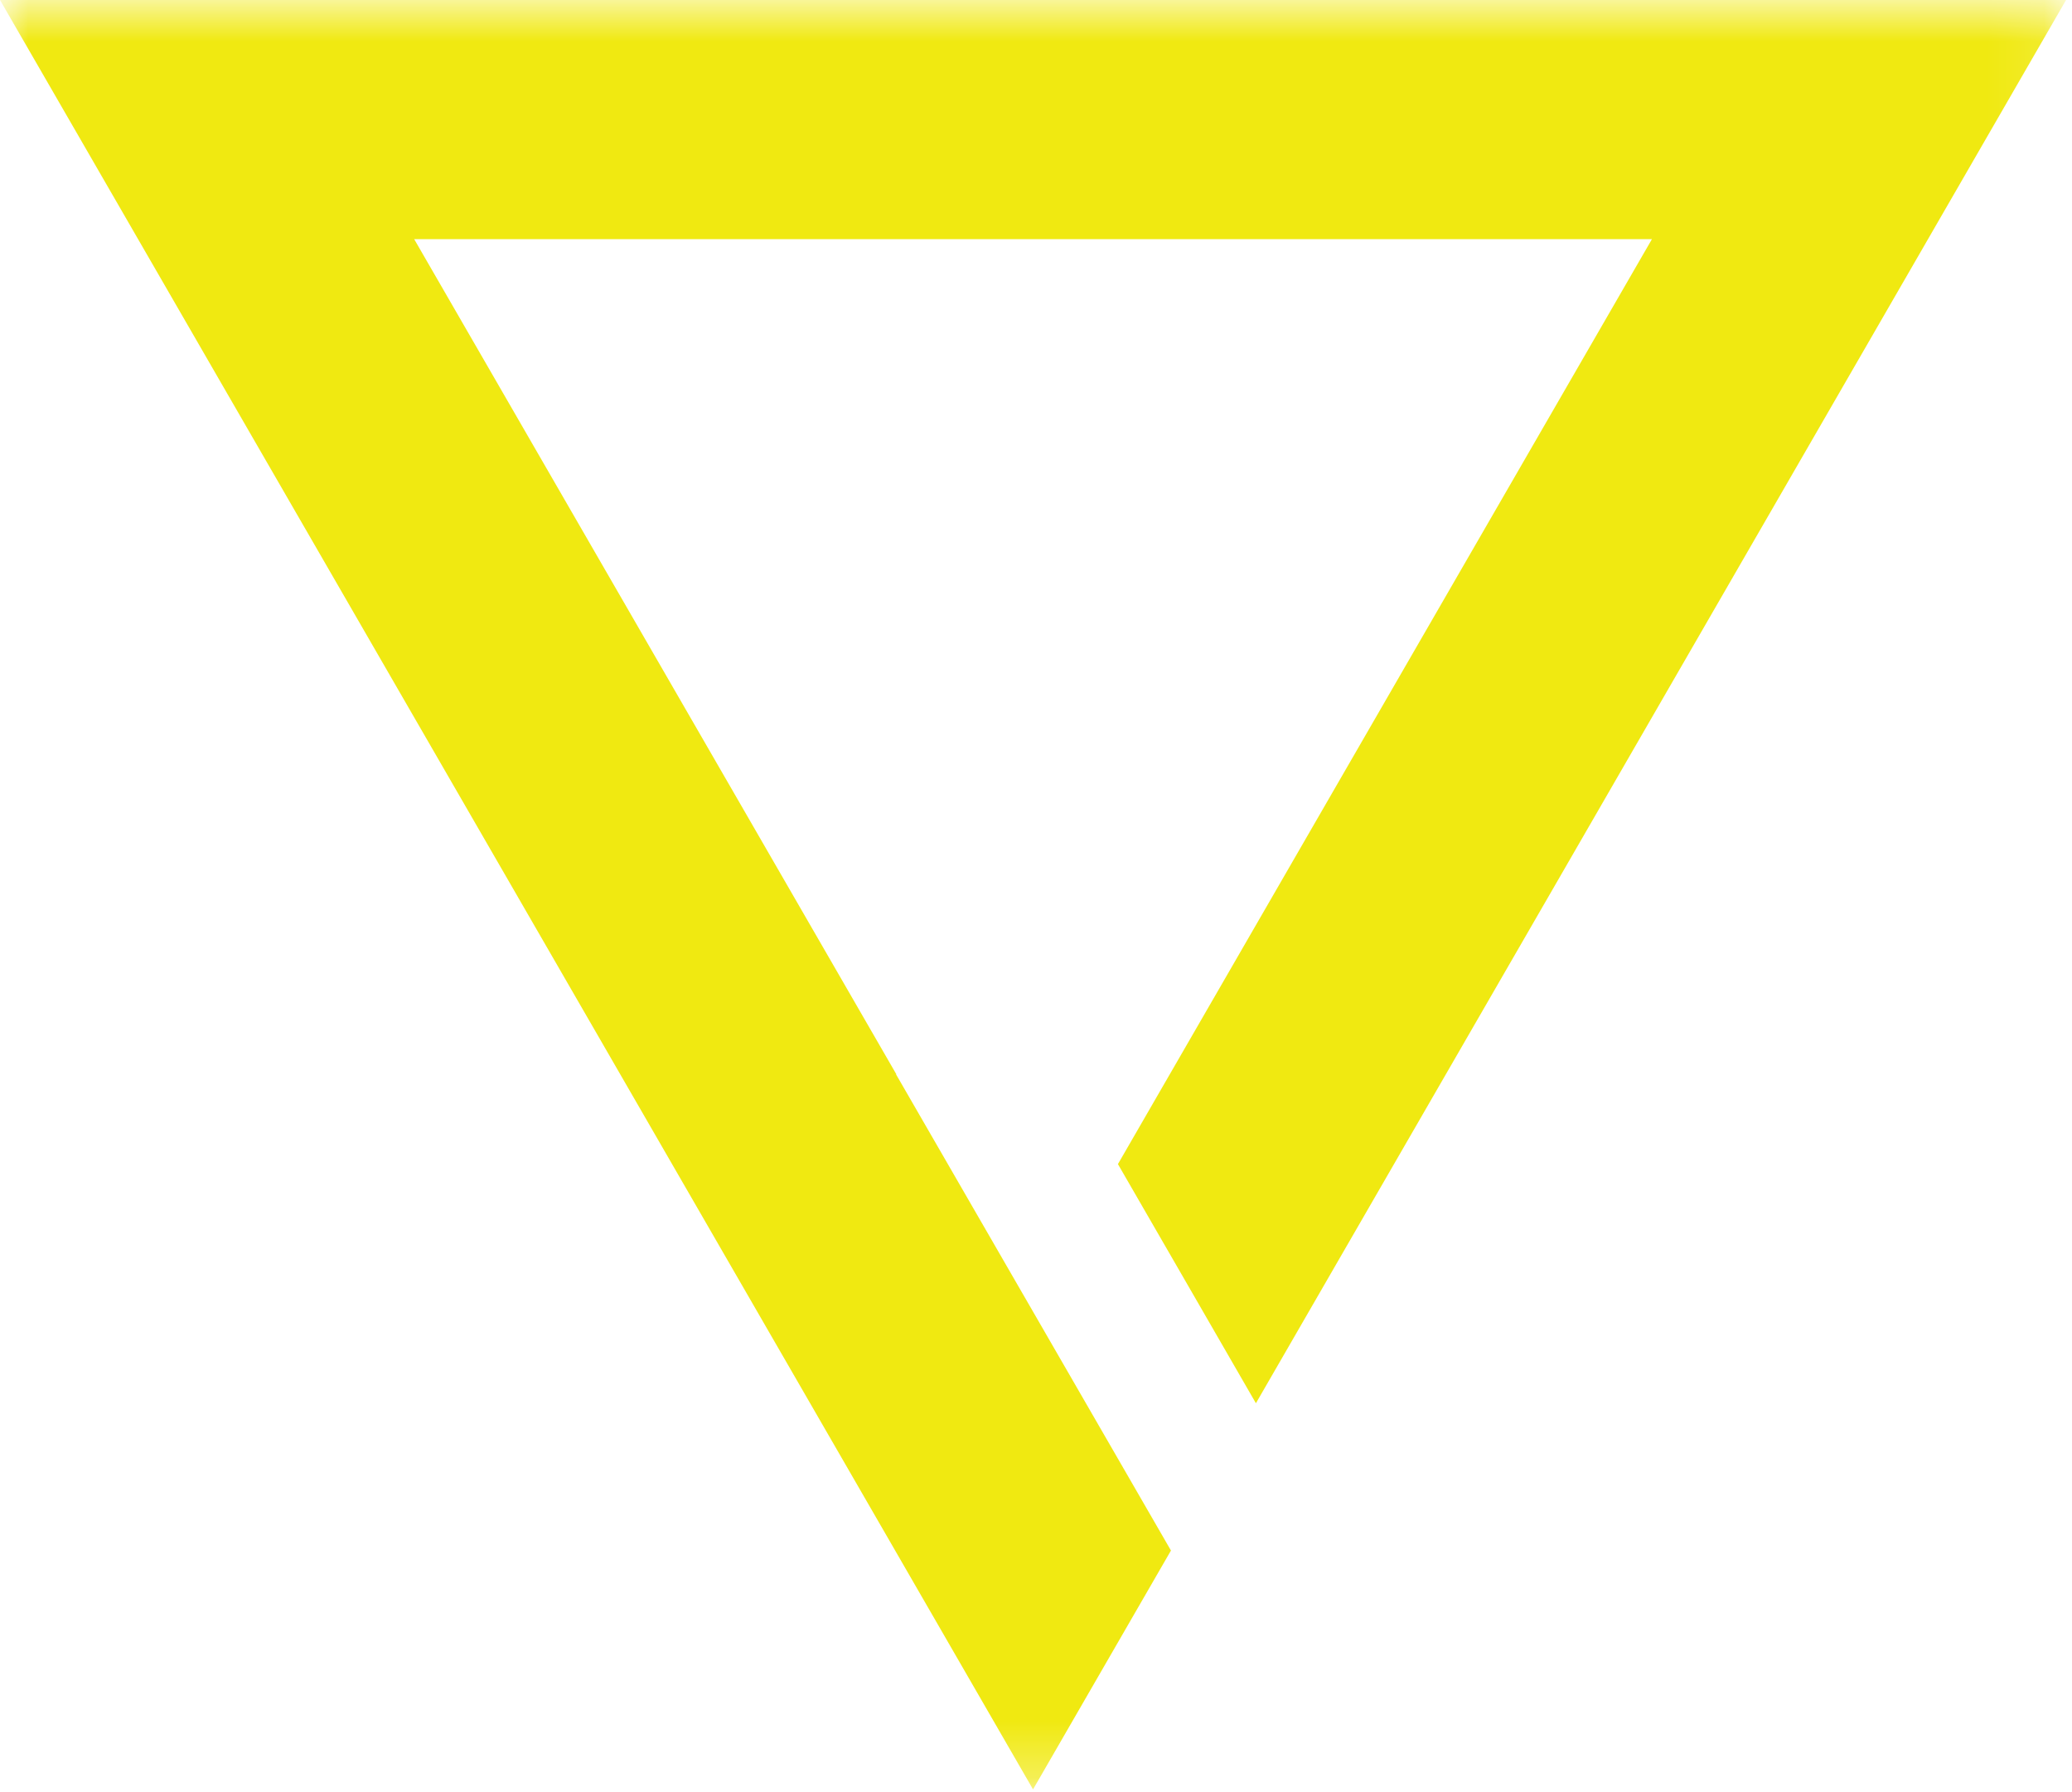 <?xml version="1.0" encoding="UTF-8"?>
<svg width="37px" height="32px" viewBox="0 0 37 32" version="1.1" xmlns="http://www.w3.org/2000/svg" xmlns:xlink="http://www.w3.org/1999/xlink">
    <title>Black Nachos Logo</title>
    <desc>Created by Straypeople</desc>
    <defs>
        <polygon id="path-1" points="0 0.767 36.894 0.767 36.894 32.718 0 32.718"></polygon>
    </defs>
    <g id="Page-1" stroke="none" stroke-width="1" fill="none" fill-rule="evenodd">
        <g id="project-inside" transform="translate(-150, -56)">
            <g id="LOGO/solo-simbolo" transform="translate(150, 55)">
                <g id="LOGO-blcknchs">
                    <g id="Group-59" transform="translate(0, 0.233)">
                        <mask id="mask-2" fill="white">
                            <use xlink:href="#path-1"></use>
                        </mask>
                        <g id="Clip-58"></g>
                        <polygon id="Fill-57" fill="#F0E911" mask="url(#mask-2)" points="20.612 27.937 16 19.949 16.006 19.949 12.922 14.607 7.396 5.037 18.447 5.037 29.499 5.037 23.973 14.607 19.963 21.553 21.163 23.632 22.427 25.823 27.671 16.742 36.894 0.767 18.447 0.767 -0 0.767 9.224 16.742 18.447 32.718 20.91 28.453"></polygon>
                    </g>
                </g>
            </g>
        </g>
    </g>
</svg>
